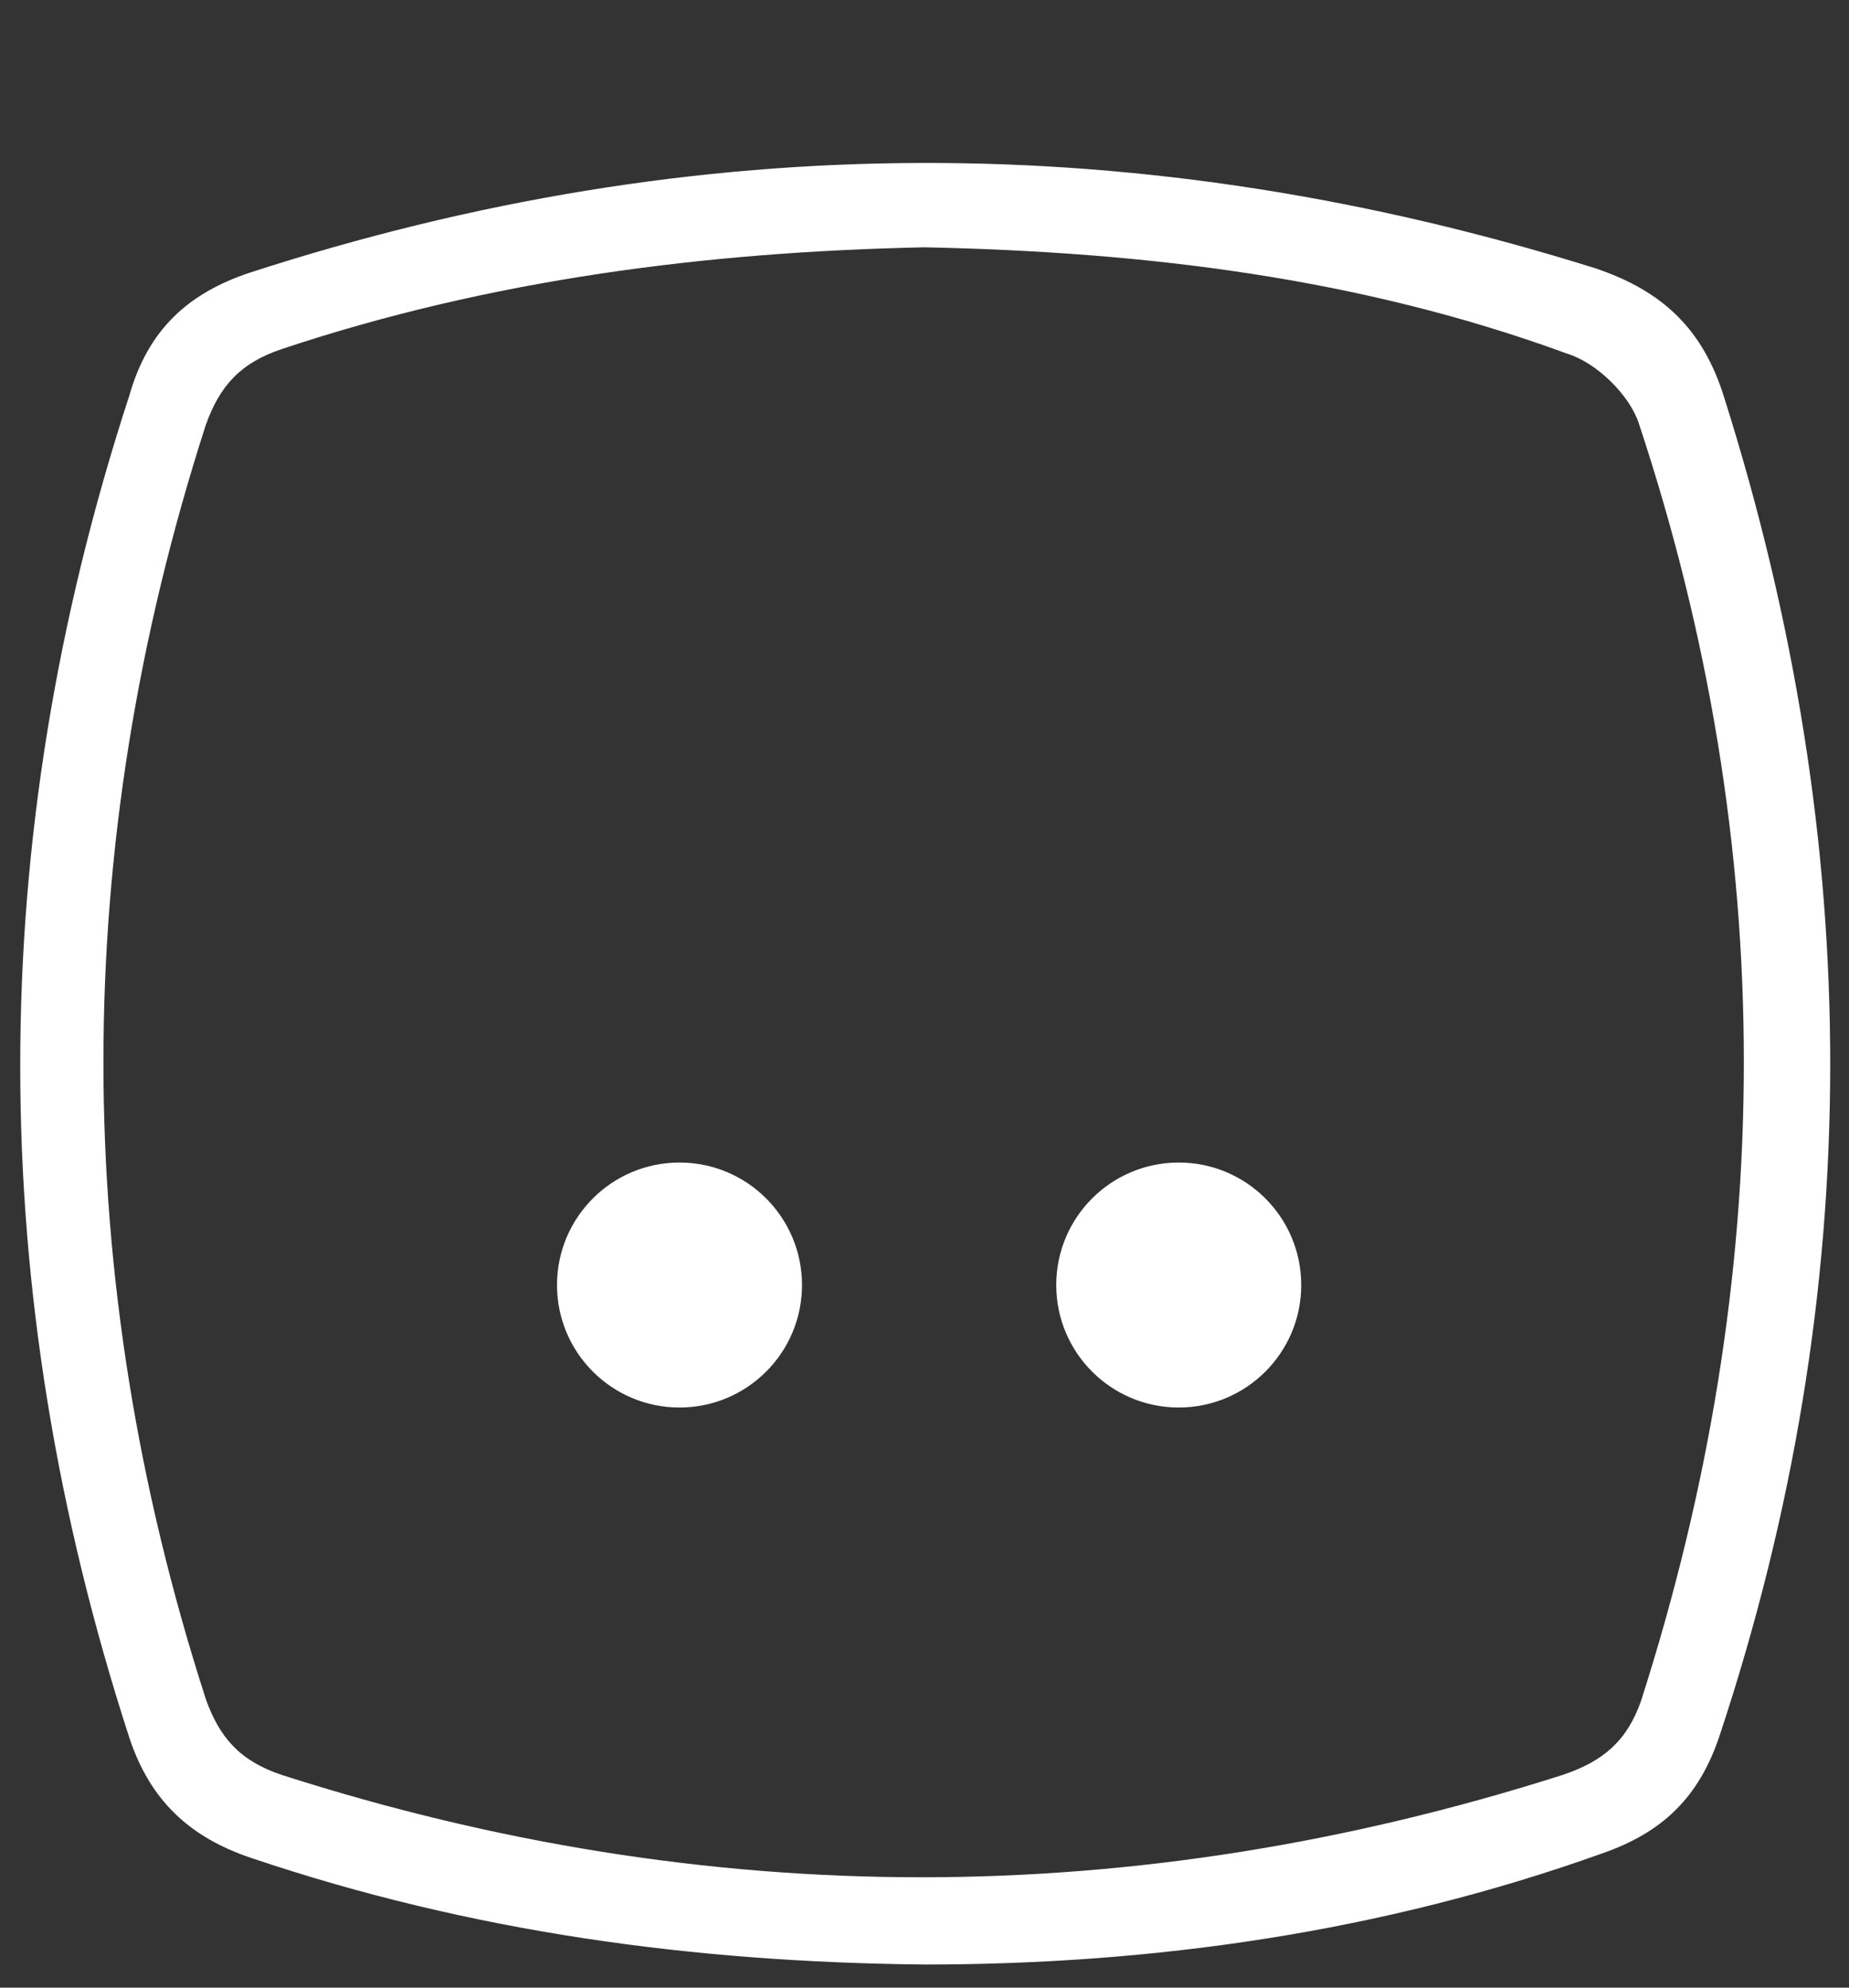 <svg id="Layer_1" xmlns="http://www.w3.org/2000/svg" width="80" height="86" viewBox="0 0 80 86"><rect x="0" y="0" width="80" height="86" fill="#333333" stroke="none"/><style>.st0,.st1{fill:#fff}.st1{fill-rule:evenodd;clip-rule:evenodd}.st2{fill:#fff;stroke:#fff;stroke-width:4;stroke-miterlimit:10}</style><path class="st0" d="M40 10.7c-9.5.2-18.8 1.4-27.8 4.4-1.8.6-2.7 1.6-3.3 3.3C3 36.7 3 55.2 8.9 73.5c.6 1.7 1.5 2.7 3.3 3.3 18.4 5.9 36.9 5.9 55.4 0 1.8-.6 2.8-1.5 3.4-3.2 5.9-18.4 6-36.9-.1-55.3-.4-1.2-1.8-2.6-3.1-3-9-3.3-18.3-4.4-27.8-4.6zM40 85c-10-.1-19.6-1.4-29.1-4.6-2.7-.9-4.4-2.5-5.3-5.2-6.3-19.4-6.3-38.8 0-58.1.8-2.8 2.5-4.4 5.2-5.3 19.4-6.3 38.7-6.3 58.2-.2 3 1 4.7 2.7 5.6 5.6 6.1 19.3 6.2 38.6-.2 57.9-.9 2.7-2.5 4.2-5.1 5.1C59.8 83.6 49.9 85 40 85z"/><circle class="st1" cx="51" cy="55.6" r="5.3"/><circle class="st1" cx="29.4" cy="55.6" r="5.3"/></svg>